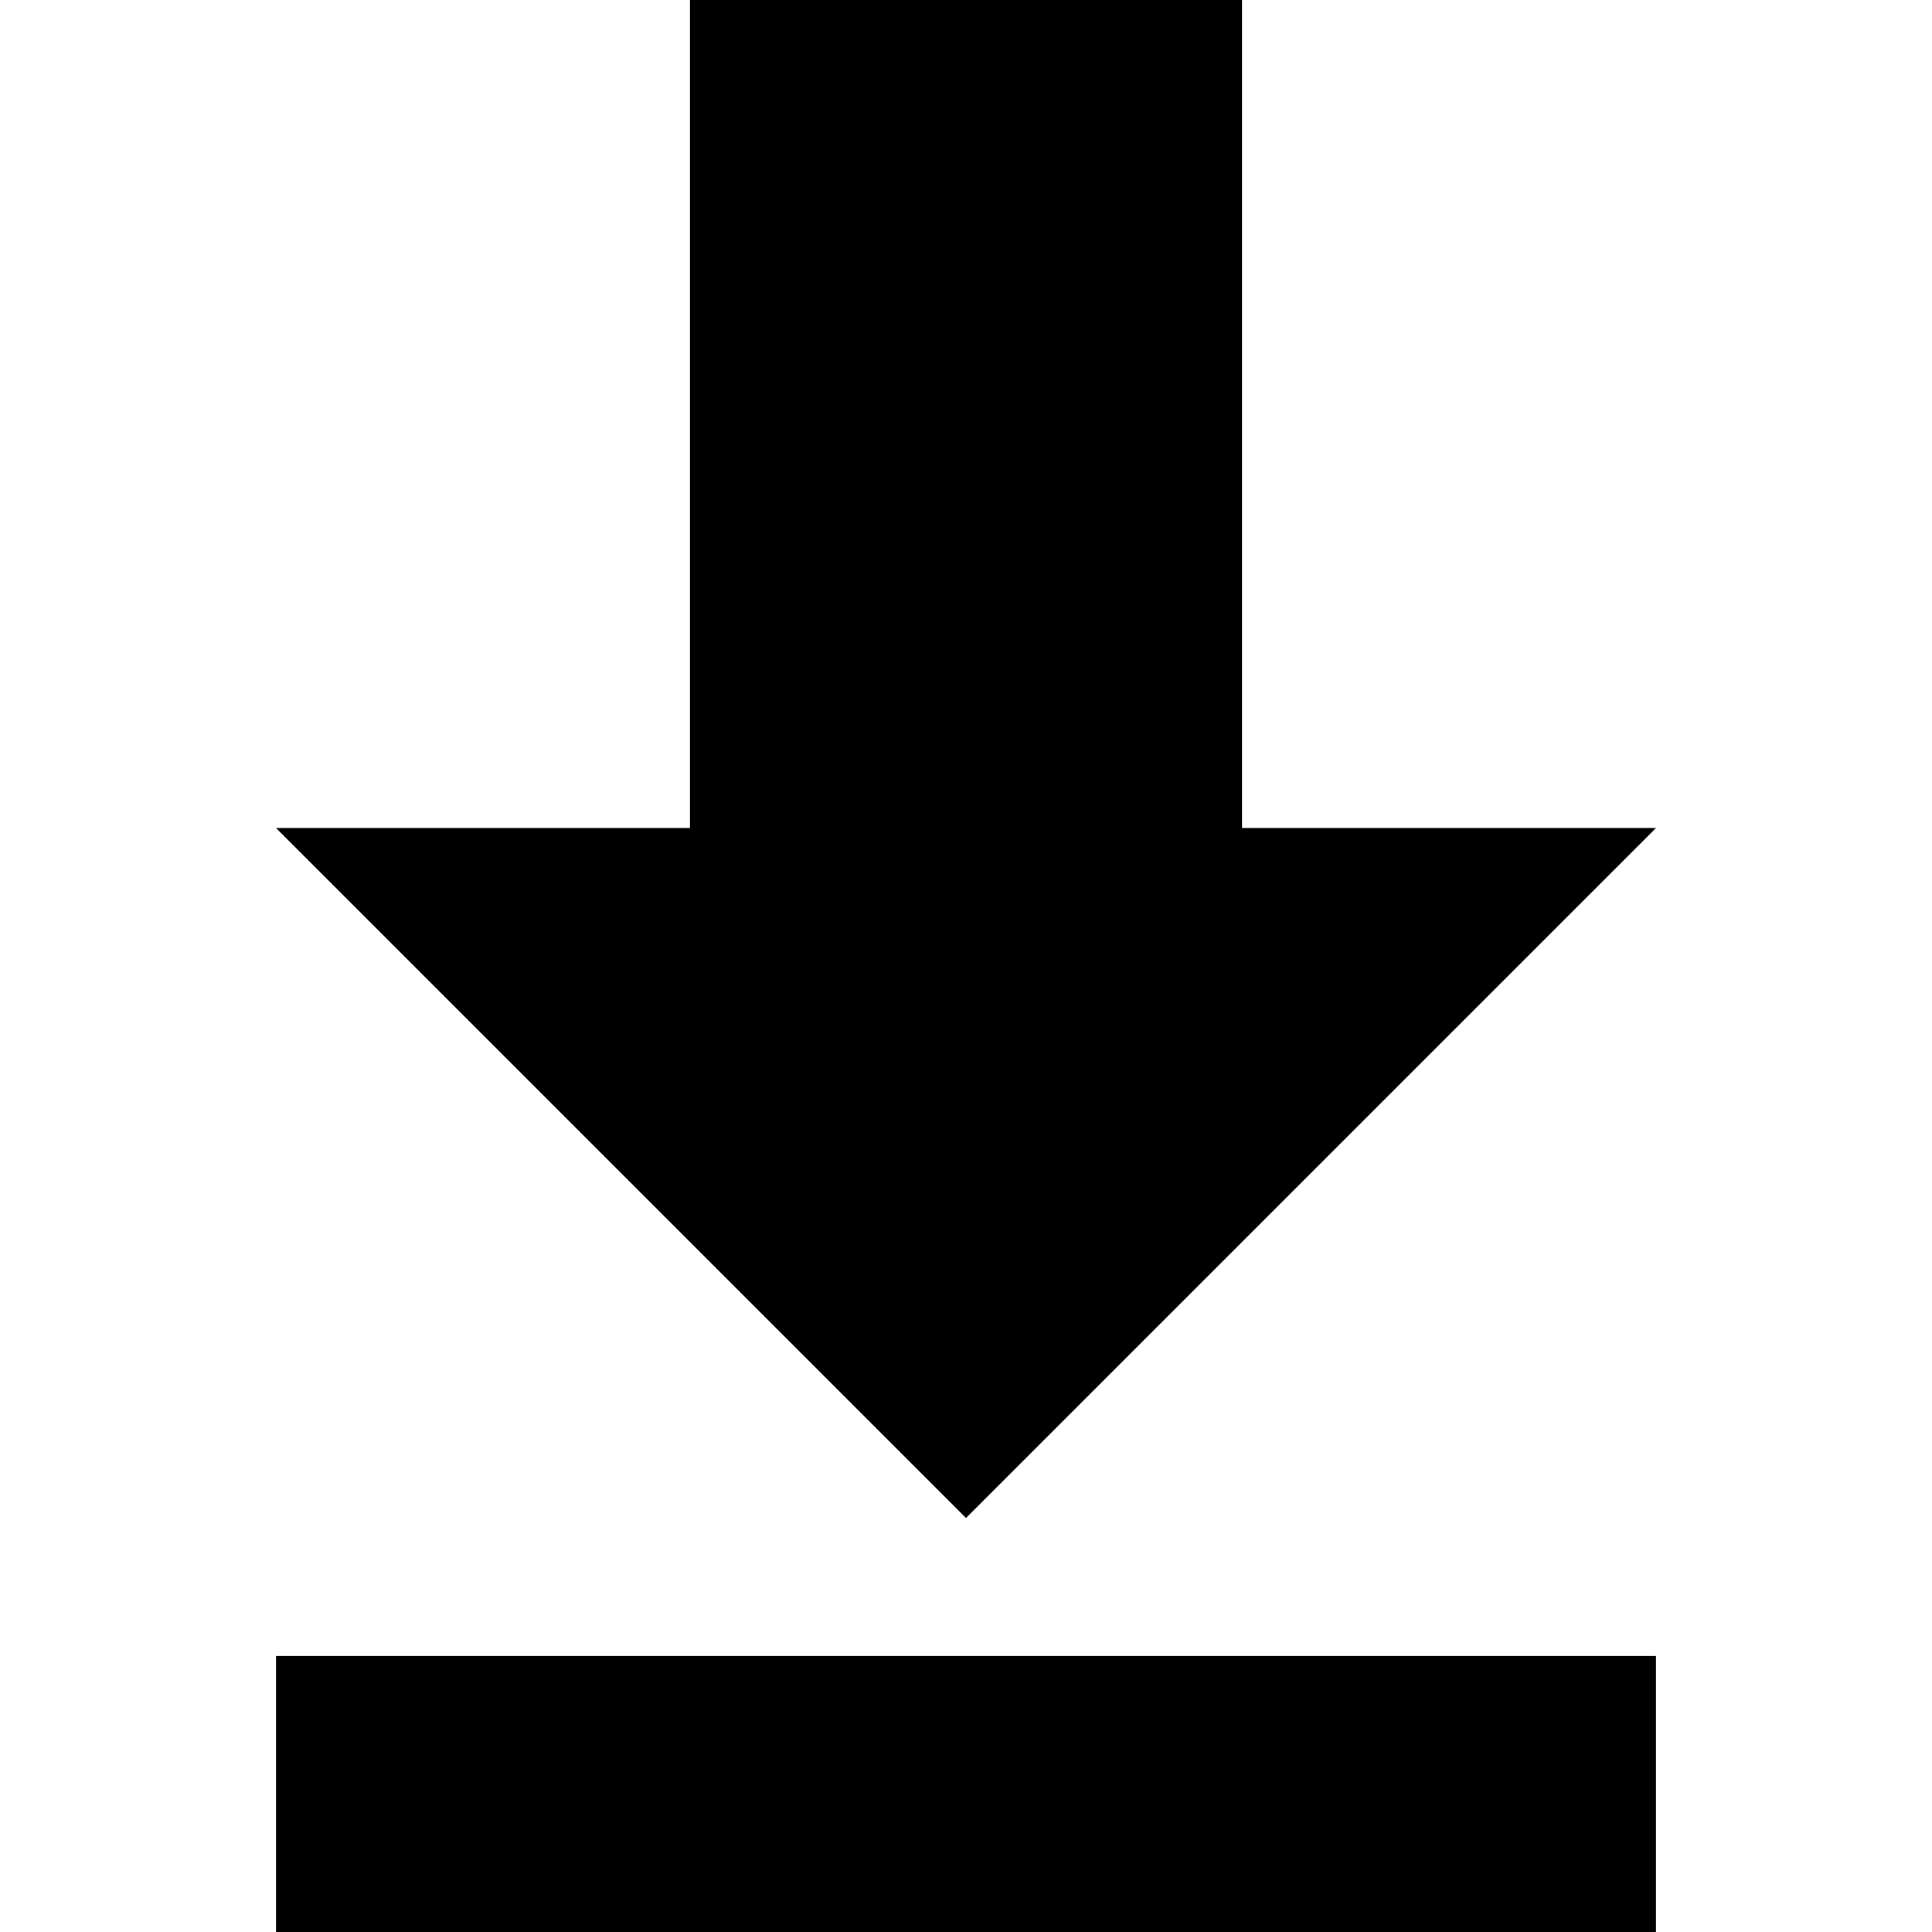 <?xml version="1.0" standalone="no"?><!DOCTYPE svg PUBLIC "-//W3C//DTD SVG 1.1//EN" "http://www.w3.org/Graphics/SVG/1.1/DTD/svg11.dtd"><svg t="1524648993983" class="icon" style="" viewBox="0 0 1024 1024" version="1.1" xmlns="http://www.w3.org/2000/svg" p-id="4029" xmlns:xlink="http://www.w3.org/1999/xlink" width="200" height="200"><defs><style type="text/css"></style></defs><path d="M658.286 438.857h219.429l-365.714 365.714-365.714-365.714h219.429V0h292.571v438.857z m-512 438.857h731.429v146.286H146.286v-146.286z" p-id="4030"></path></svg>